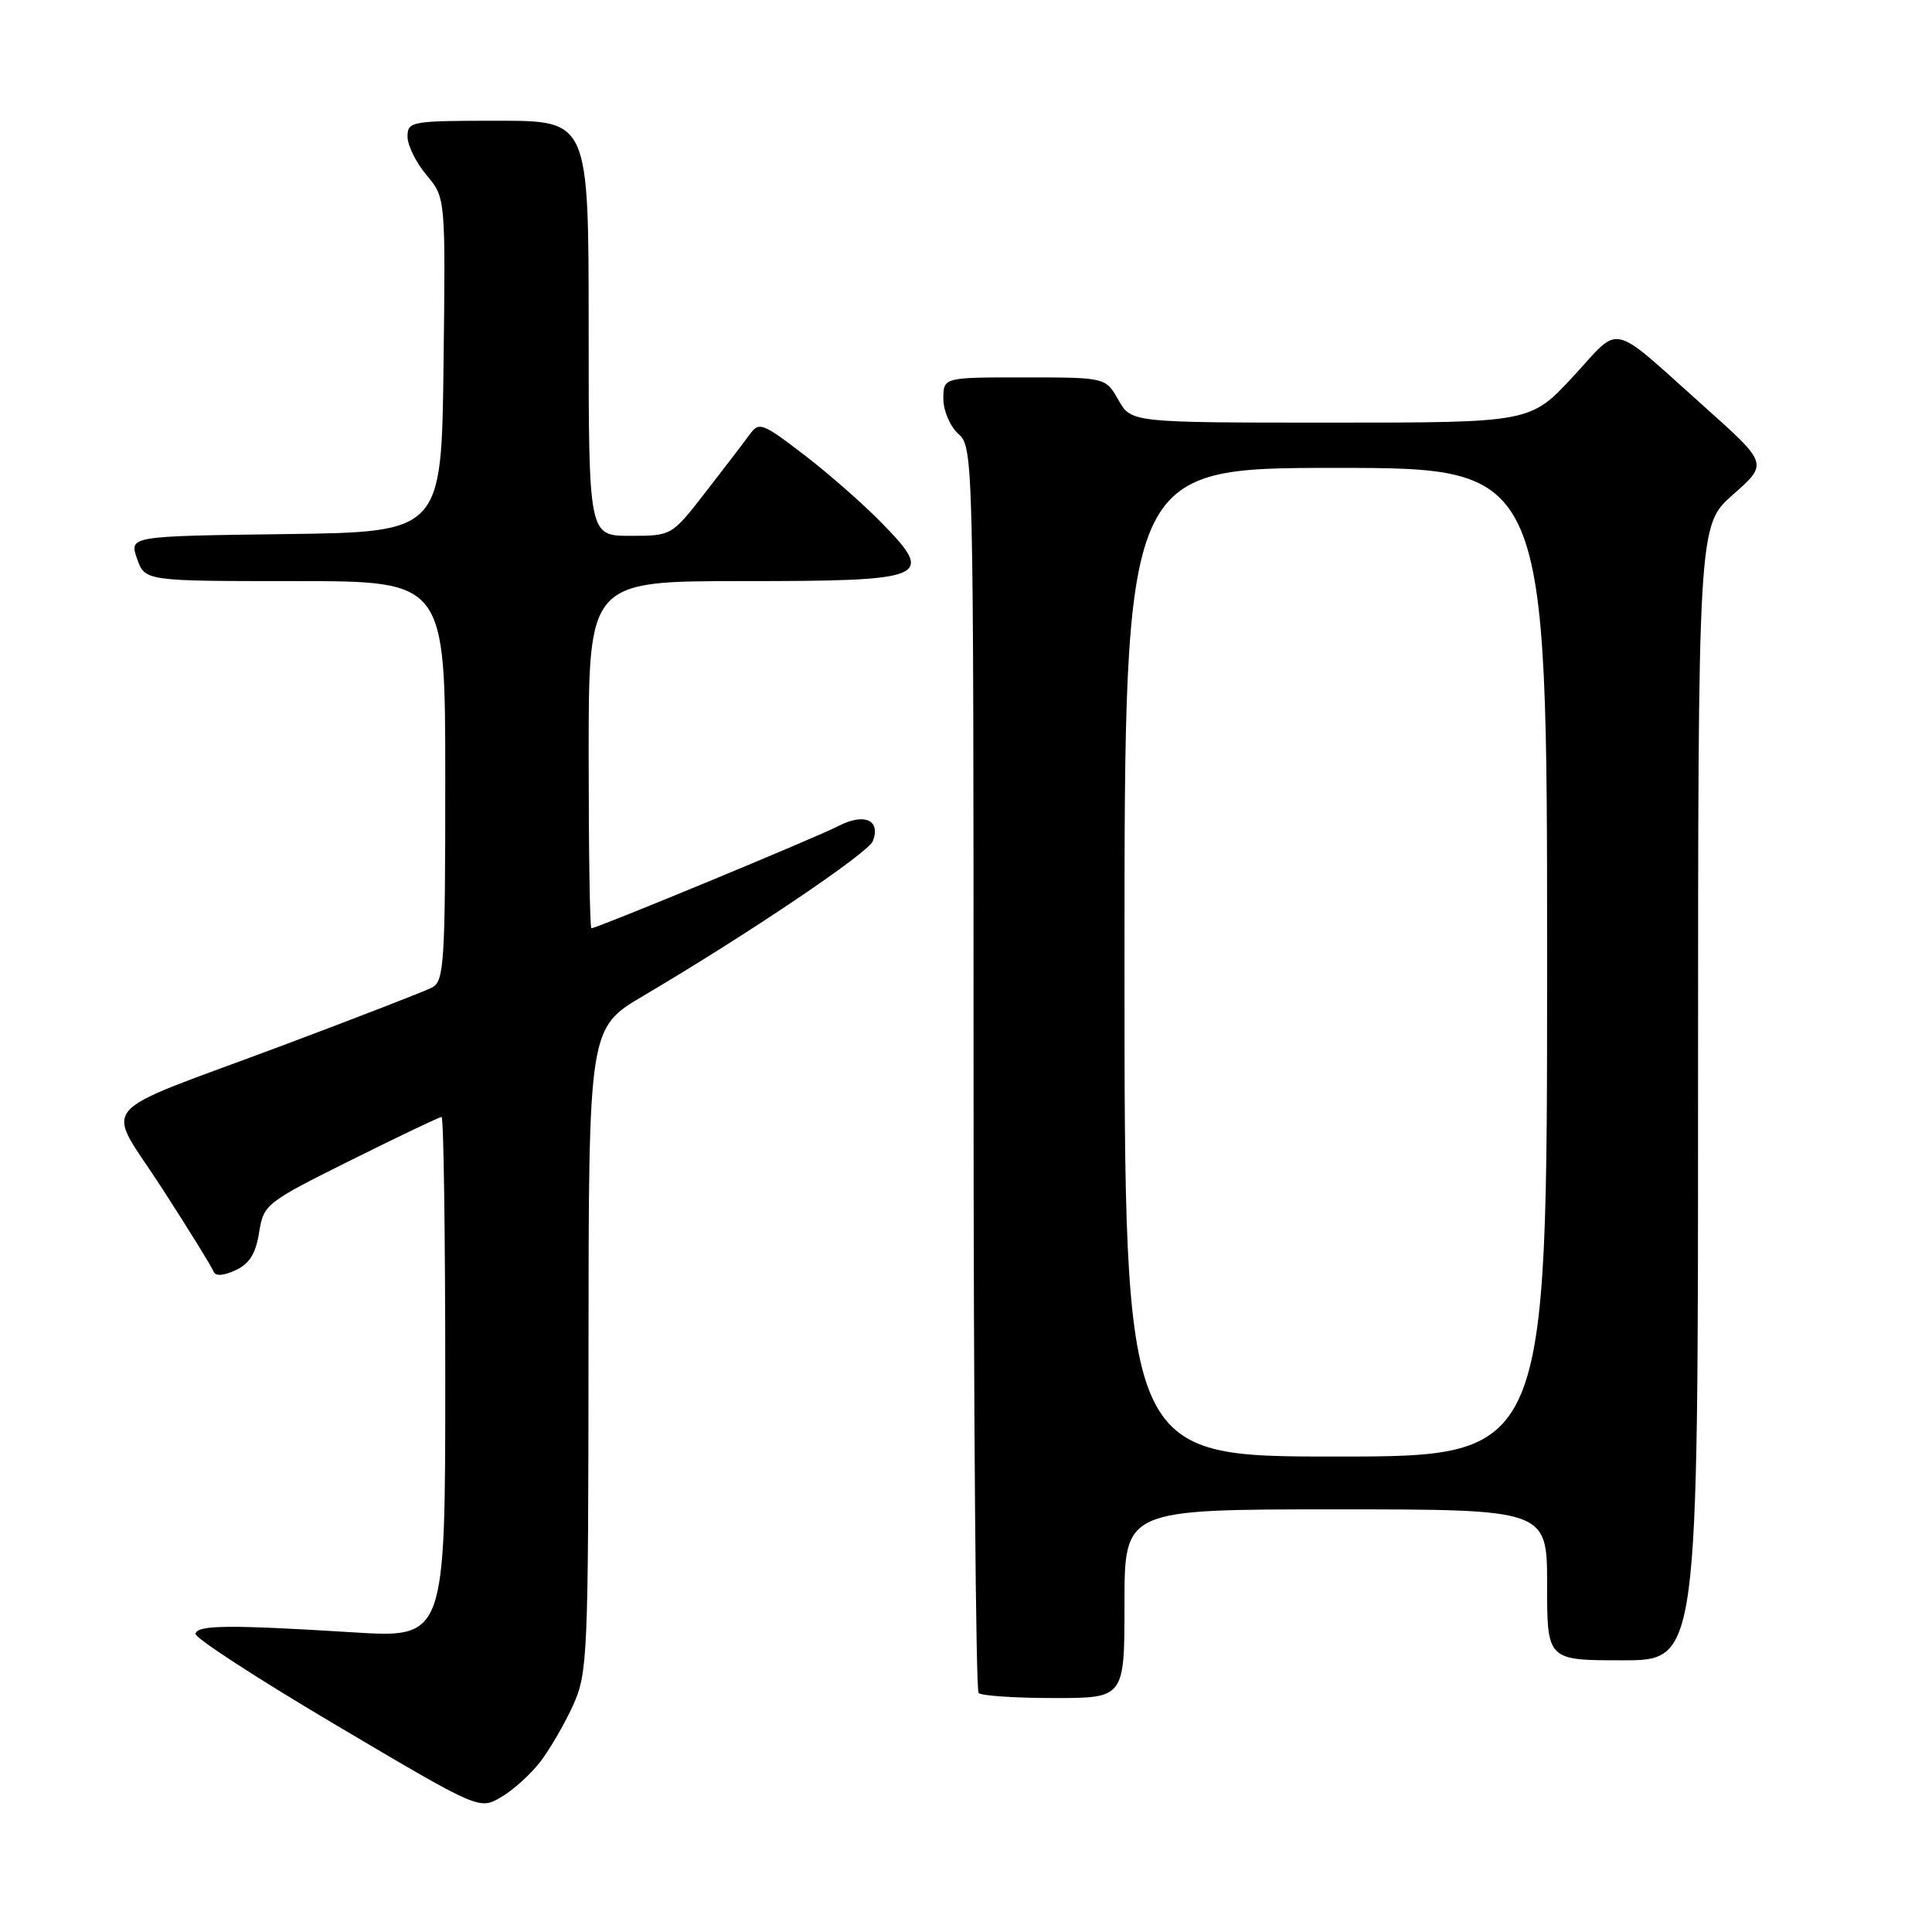 <?xml version="1.0" encoding="UTF-8" standalone="no"?>
<!DOCTYPE svg PUBLIC "-//W3C//DTD SVG 1.1//EN" "http://www.w3.org/Graphics/SVG/1.1/DTD/svg11.dtd" >
<svg xmlns="http://www.w3.org/2000/svg" xmlns:xlink="http://www.w3.org/1999/xlink" version="1.1" viewBox="0 0 256 256">
 <g >
 <path fill="currentColor"
d=" M 71.57 233.47 C 72.85 231.81 74.81 228.43 75.93 225.97 C 77.86 221.71 77.96 219.54 77.98 178.86 C 78.00 136.23 78.00 136.23 85.25 131.95 C 99.10 123.78 115.05 113.02 115.66 111.45 C 116.73 108.66 114.52 107.68 111.12 109.44 C 108.15 110.98 79.10 123.00 78.36 123.00 C 78.16 123.00 78.00 112.65 78.00 100.00 C 78.00 77.00 78.00 77.00 98.38 77.00 C 122.99 77.00 123.95 76.60 116.91 69.37 C 114.49 66.87 109.83 62.79 106.58 60.29 C 100.95 55.98 100.58 55.85 99.29 57.63 C 98.54 58.66 95.92 62.09 93.46 65.25 C 89.00 71.00 89.00 71.00 83.50 71.00 C 78.00 71.00 78.00 71.00 78.00 43.50 C 78.00 16.00 78.00 16.00 66.00 16.00 C 54.47 16.00 54.00 16.08 54.00 18.11 C 54.00 19.26 55.13 21.56 56.52 23.20 C 59.04 26.20 59.04 26.20 58.77 48.35 C 58.50 70.50 58.50 70.50 37.81 70.77 C 17.12 71.04 17.12 71.04 18.16 74.02 C 19.20 77.00 19.20 77.00 39.10 77.00 C 59.00 77.00 59.00 77.00 59.00 103.46 C 59.00 127.65 58.85 130.01 57.25 130.85 C 56.29 131.35 47.40 134.80 37.50 138.51 C 11.87 148.11 13.90 145.69 21.51 157.51 C 25.05 163.00 28.11 167.94 28.30 168.49 C 28.53 169.12 29.58 169.06 31.19 168.32 C 33.04 167.48 33.88 166.14 34.33 163.33 C 34.93 159.57 35.20 159.36 46.48 153.74 C 52.83 150.58 58.24 148.00 58.51 148.00 C 58.78 148.00 59.00 163.54 59.00 182.53 C 59.00 217.06 59.00 217.06 46.75 216.29 C 30.33 215.27 26.05 215.31 25.91 216.50 C 25.84 217.05 34.27 222.52 44.64 228.65 C 63.50 239.81 63.50 239.81 66.37 238.15 C 67.94 237.24 70.28 235.14 71.57 233.47 Z  M 149.00 212.50 C 149.00 200.00 149.00 200.00 177.00 200.00 C 205.00 200.00 205.00 200.00 205.00 210.00 C 205.00 220.00 205.00 220.00 215.00 220.00 C 225.00 220.00 225.00 220.00 225.00 144.80 C 225.00 69.61 225.00 69.61 229.64 65.53 C 234.28 61.44 234.28 61.44 225.89 53.94 C 213.06 42.47 214.91 42.90 208.43 49.91 C 202.78 56.00 202.78 56.00 176.35 56.00 C 149.91 56.00 149.91 56.00 148.20 53.01 C 146.50 50.01 146.50 50.01 135.75 50.01 C 125.00 50.00 125.00 50.00 125.00 52.85 C 125.00 54.42 125.89 56.50 127.00 57.50 C 128.97 59.28 129.00 60.58 129.00 141.49 C 129.00 186.69 129.30 223.97 129.67 224.33 C 130.03 224.70 134.53 225.00 139.67 225.00 C 149.00 225.00 149.00 225.00 149.00 212.50 Z  M 149.00 127.50 C 149.00 62.00 149.00 62.00 177.00 62.00 C 205.00 62.00 205.00 62.00 205.00 127.50 C 205.00 193.00 205.00 193.00 177.00 193.00 C 149.00 193.00 149.00 193.00 149.00 127.50 Z "/>
</g>
</svg>